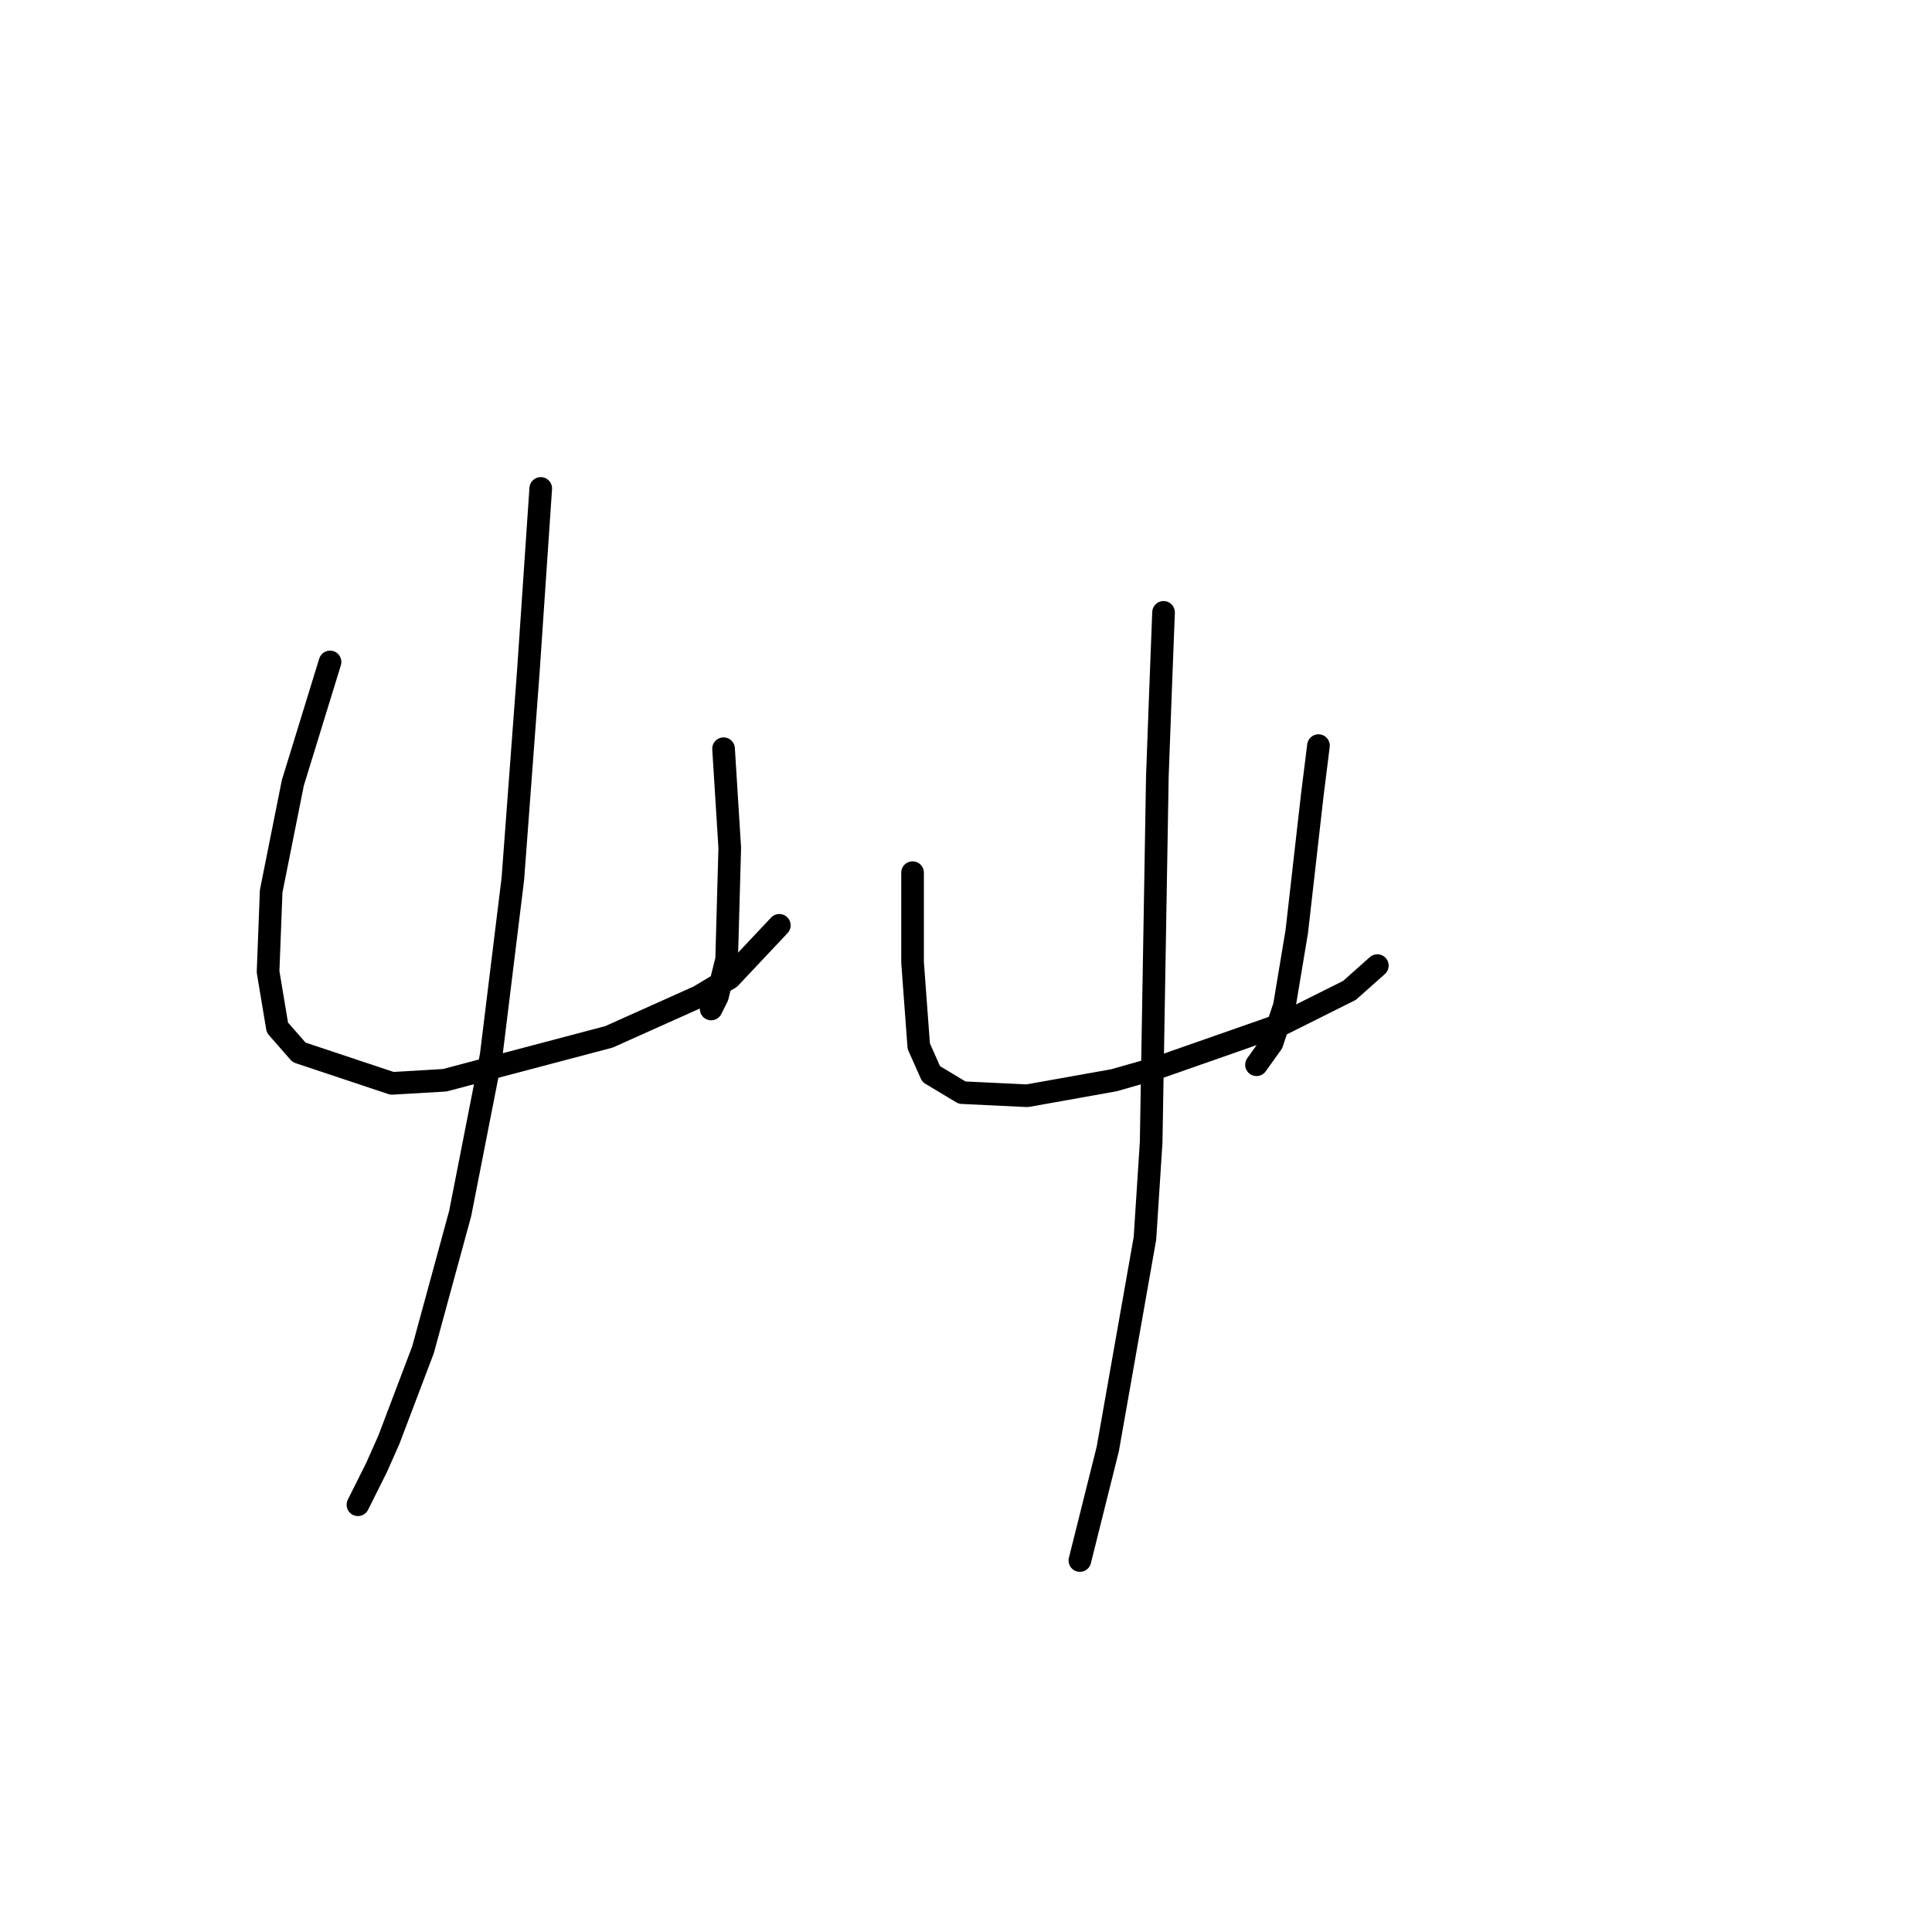 <?xml version="1.0" standalone="no"?>
    <svg width="256" height="256" xmlns="http://www.w3.org/2000/svg" version="1.1">
    <polyline stroke="black" stroke-width="3" stroke-linecap="round" fill="transparent" stroke-linejoin="round" points="43.732 87.712 38.805 103.724 35.931 118.094 35.521 128.769 36.753 136.159 39.627 139.444 51.944 143.55 58.923 143.139 80.684 137.391 92.59 132.054 96.696 129.59 103.265 122.611 103.265 122.611 " />
        <polyline stroke="black" stroke-width="3" stroke-linecap="round" fill="transparent" stroke-linejoin="round" points="95.875 99.208 96.696 112.346 96.285 127.127 95.054 132.054 94.233 133.696 94.233 133.696 " />
        <polyline stroke="black" stroke-width="3" stroke-linecap="round" fill="transparent" stroke-linejoin="round" points="71.651 64.72 70.009 88.944 67.956 116.452 65.082 139.855 60.976 160.794 56.049 178.859 51.533 190.765 49.891 194.461 47.427 199.387 47.427 199.387 " />
        <polyline stroke="black" stroke-width="3" stroke-linecap="round" fill="transparent" stroke-linejoin="round" points="120.92 115.631 120.92 121.379 120.92 127.538 121.741 138.623 123.383 142.318 127.489 144.781 136.111 145.192 147.607 143.139 153.355 141.497 169.778 135.749 178.81 131.233 182.505 127.948 182.505 127.948 " />
        <polyline stroke="black" stroke-width="3" stroke-linecap="round" fill="transparent" stroke-linejoin="round" points="174.704 98.798 173.883 105.367 171.83 123.432 170.188 133.285 168.546 138.212 166.493 141.086 166.493 141.086 " />
        <polyline stroke="black" stroke-width="3" stroke-linecap="round" fill="transparent" stroke-linejoin="round" points="154.176 81.143 153.765 91.818 153.355 102.903 152.534 151.351 151.712 164.078 146.786 191.997 143.09 206.778 143.09 206.778 " />
        </svg>